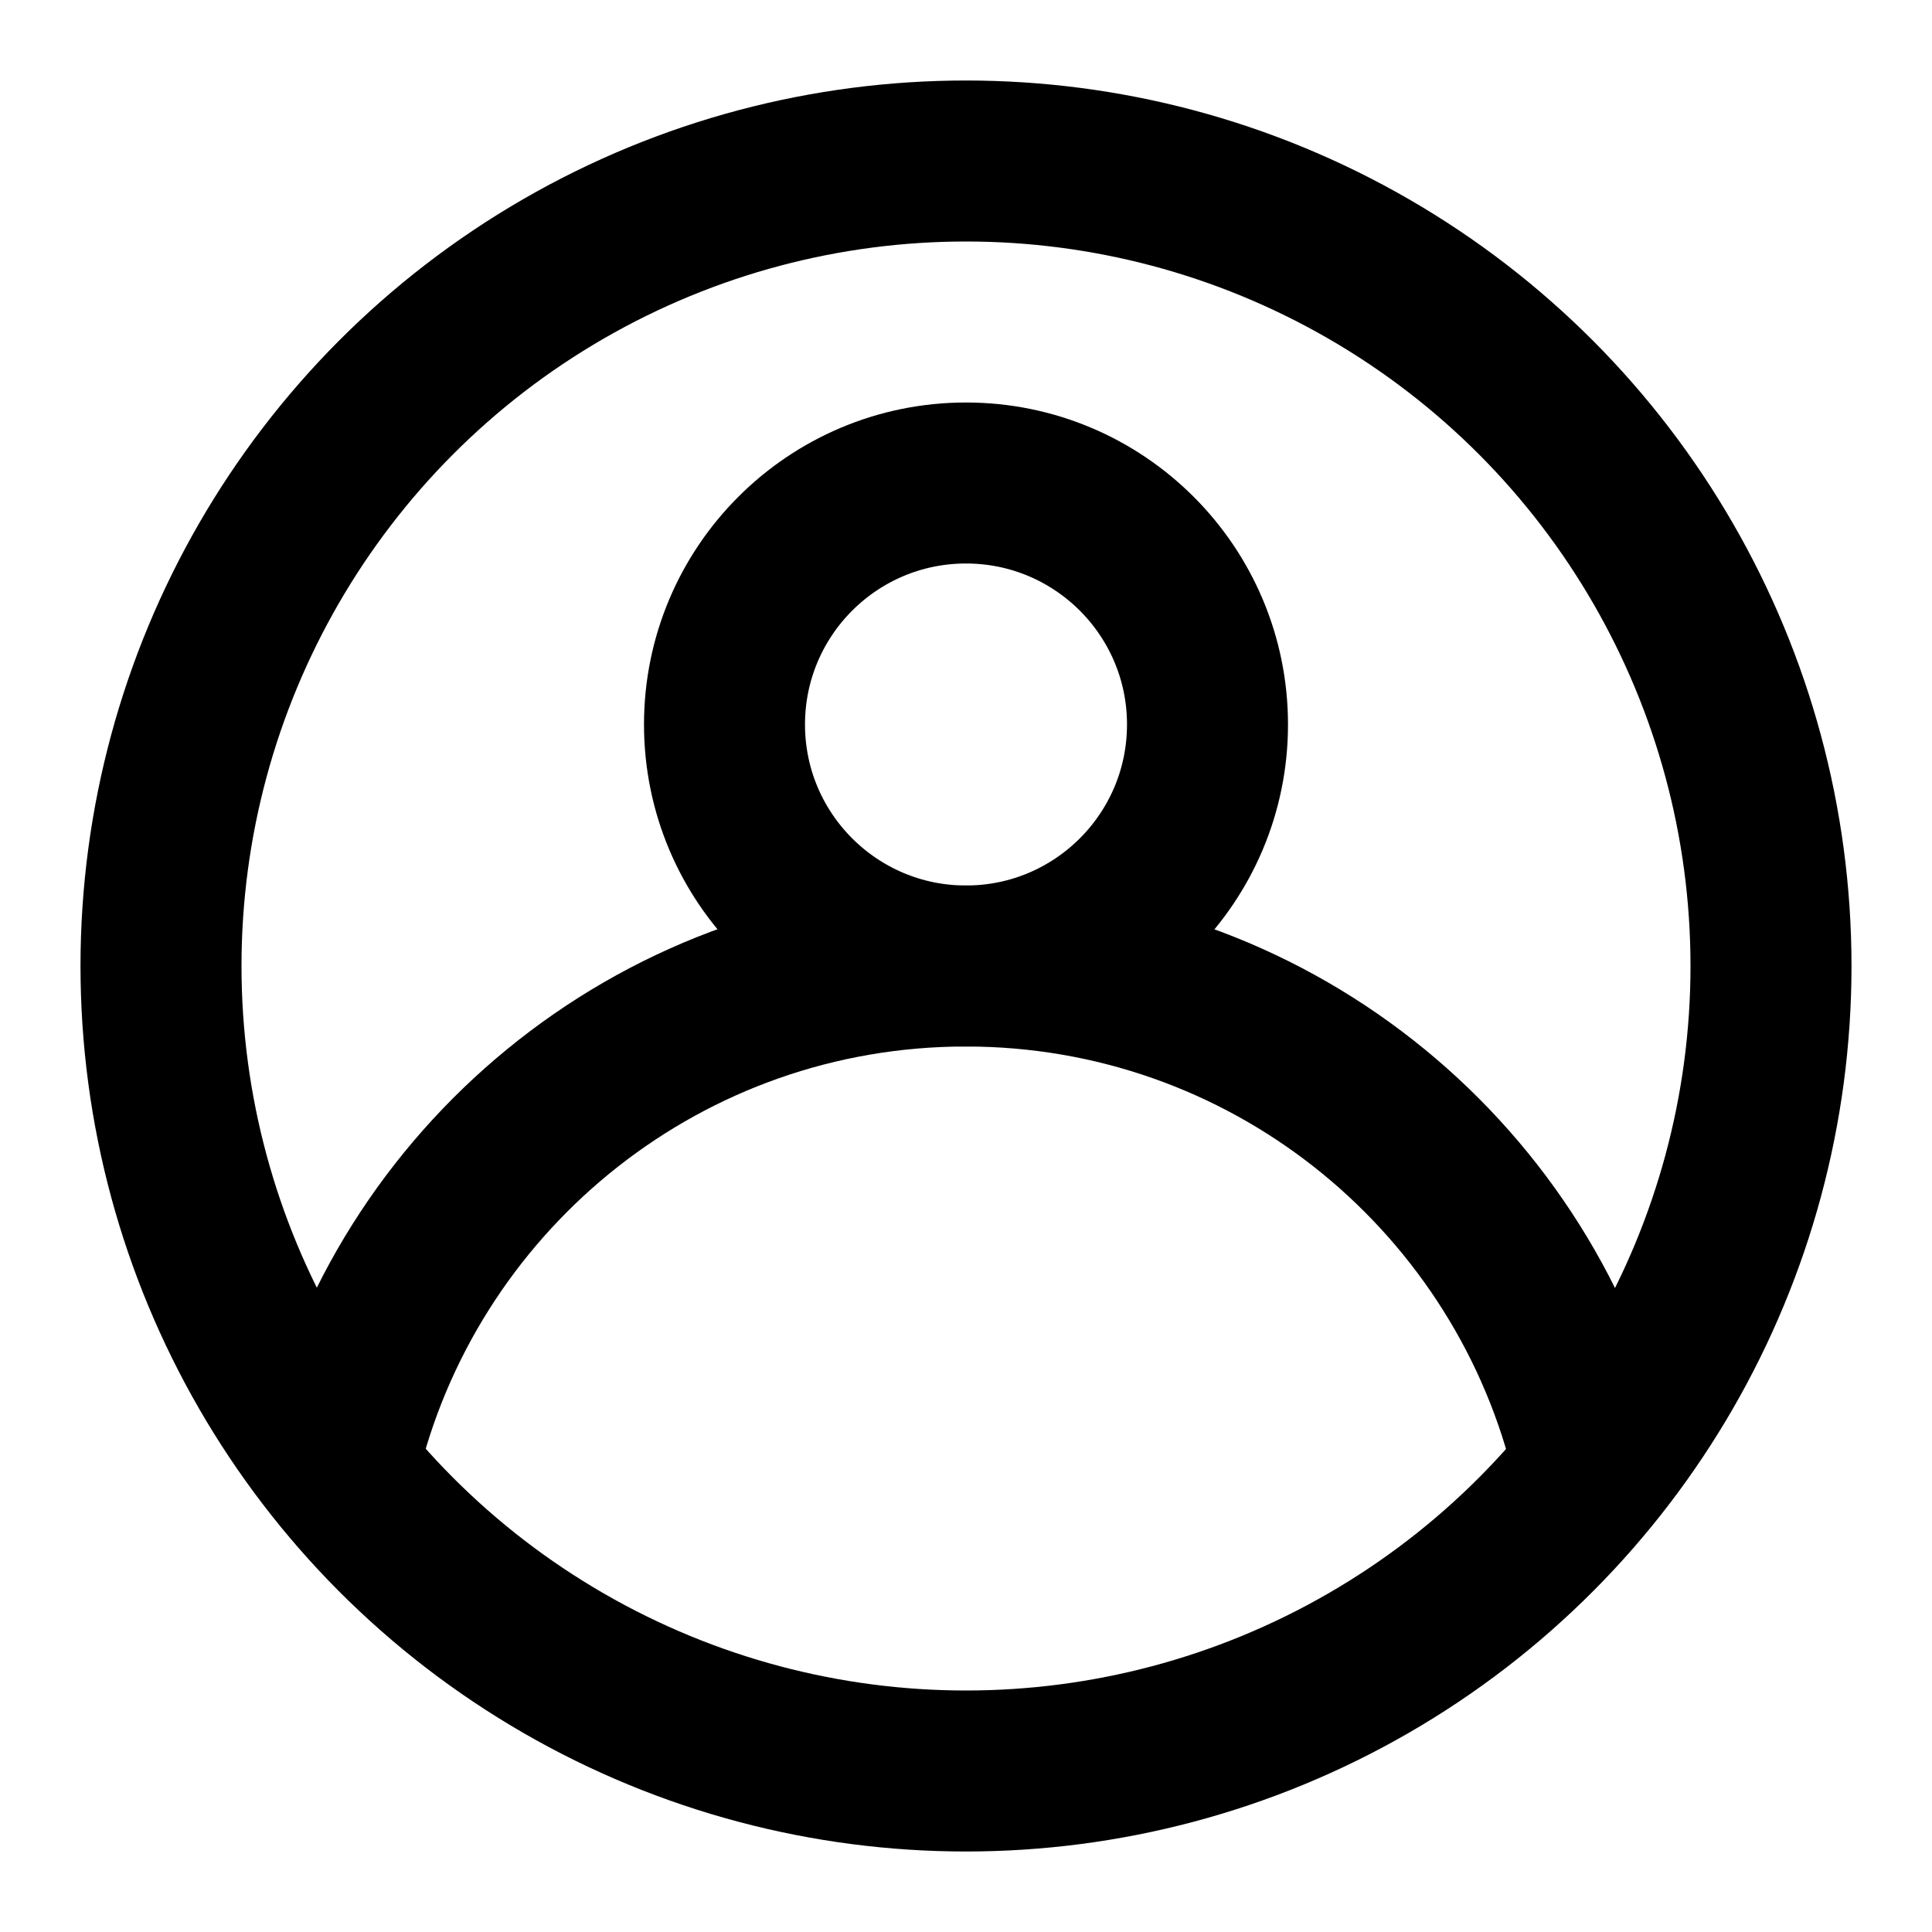 <svg viewBox="0 0 24 24" fill="none" xmlns="http://www.w3.org/2000/svg">
  <circle cx="12" cy="12" r="10" stroke="currentColor" stroke-width="2"/>
  <circle cx="12" cy="9" r="3" stroke="currentColor" stroke-width="2"/>
  <path d="M4.25 18C5.138 14.55 8.27 12 11.998 12C15.726 12 18.858 14.55 19.746 18" stroke="currentColor" stroke-width="2"/>
</svg>
